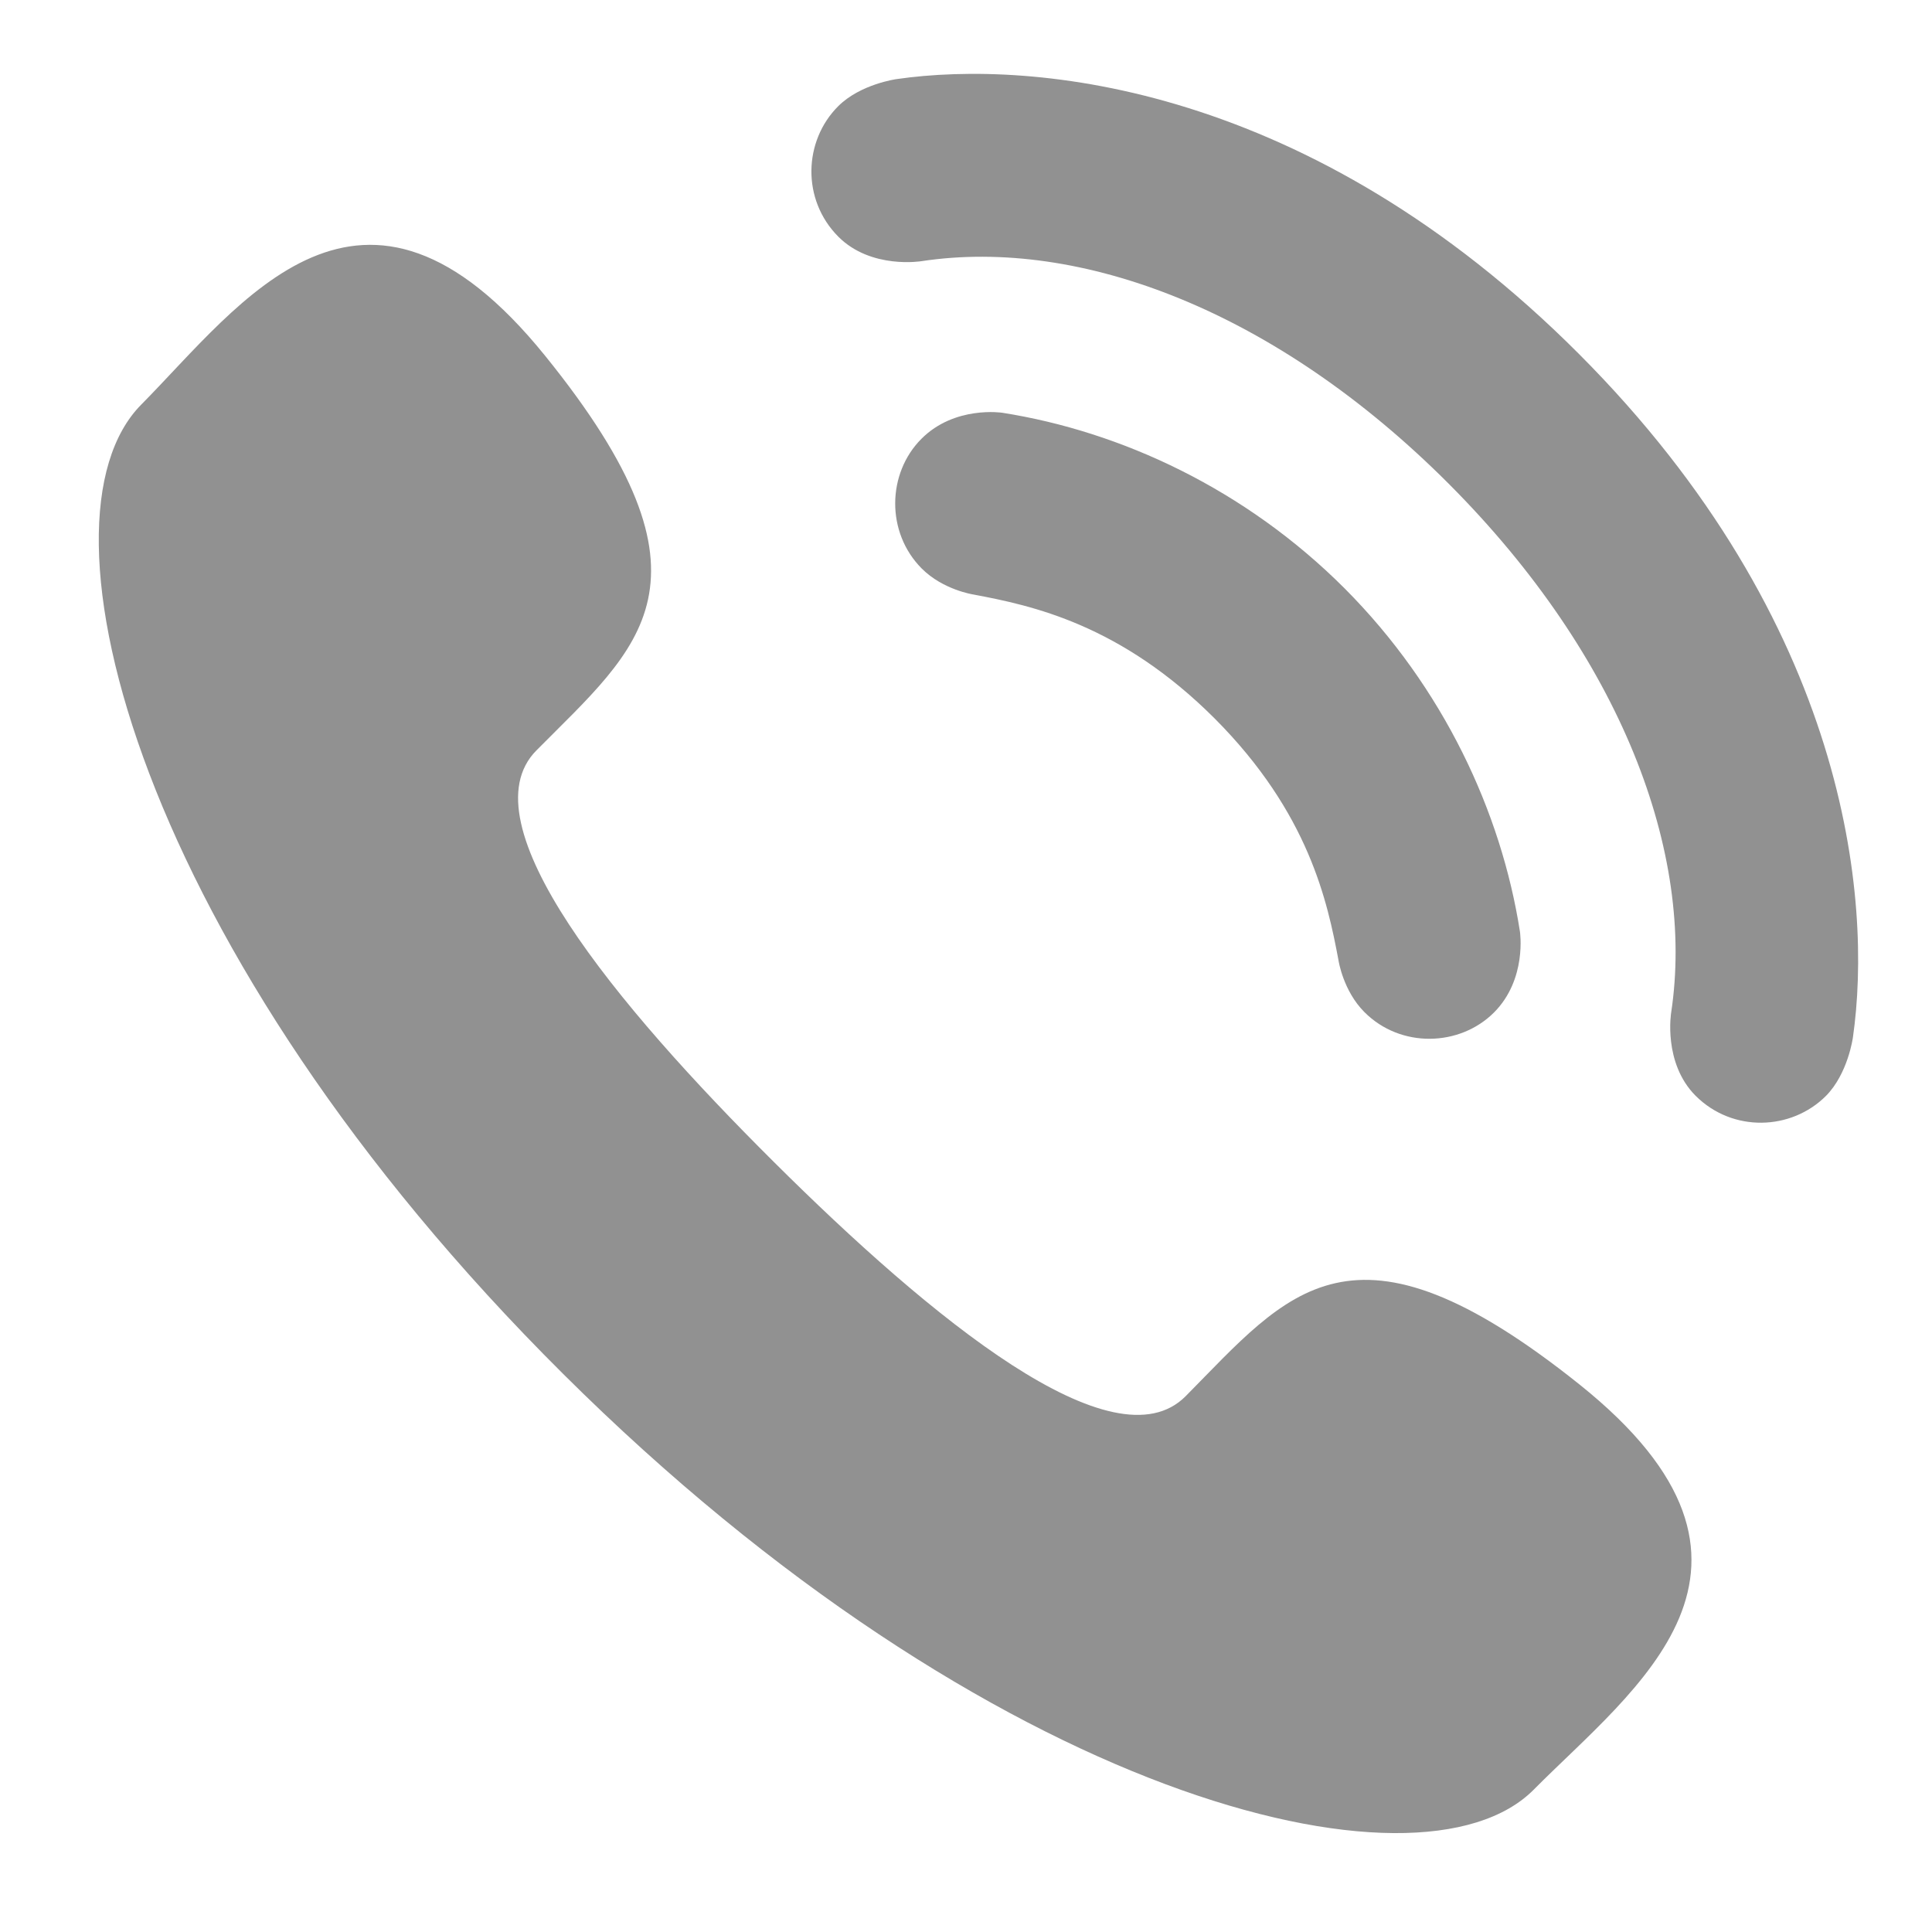 <svg 
 xmlns="http://www.w3.org/2000/svg"
 xmlns:xlink="http://www.w3.org/1999/xlink"
 width="17px" height="17px">
<path fill-rule="evenodd"  fill="rgb(145, 145, 145)"
 d="M6.807,10.222 C8.195,11.603 9.802,12.922 10.433,12.285 C11.336,11.373 11.893,10.579 13.898,12.182 C15.902,13.785 14.371,14.863 13.496,15.747 C12.486,16.766 8.704,15.818 4.956,12.090 C1.207,8.362 0.232,4.579 1.243,3.560 C2.118,2.676 3.183,1.134 4.797,3.131 C6.411,5.127 5.623,5.691 4.720,6.603 C4.089,7.240 5.418,8.840 6.807,10.222 ZM8.820,3.632 C8.820,3.632 8.401,3.567 8.108,3.861 C7.806,4.163 7.793,4.684 8.111,5.003 C8.299,5.191 8.564,5.231 8.564,5.231 C9.081,5.328 9.859,5.493 10.689,6.323 C11.517,7.154 11.681,7.934 11.778,8.452 C11.778,8.452 11.818,8.718 12.006,8.906 C12.324,9.225 12.844,9.211 13.146,8.909 C13.439,8.615 13.374,8.196 13.374,8.196 C13.210,7.147 12.702,6.051 11.832,5.178 C10.960,4.305 9.867,3.797 8.820,3.632 ZM12.749,4.258 C14.268,5.781 14.916,7.508 14.705,8.909 C14.705,8.909 14.631,9.352 14.920,9.642 C15.246,9.967 15.761,9.948 16.066,9.644 C16.261,9.448 16.304,9.129 16.304,9.129 C16.478,7.919 16.259,5.484 13.892,3.113 C11.525,0.742 9.096,0.522 7.889,0.696 C7.889,0.696 7.571,0.739 7.375,0.935 C7.070,1.240 7.052,1.757 7.377,2.083 C7.666,2.372 8.109,2.298 8.109,2.298 C9.506,2.087 11.230,2.736 12.749,4.258 Z"/>
</svg>